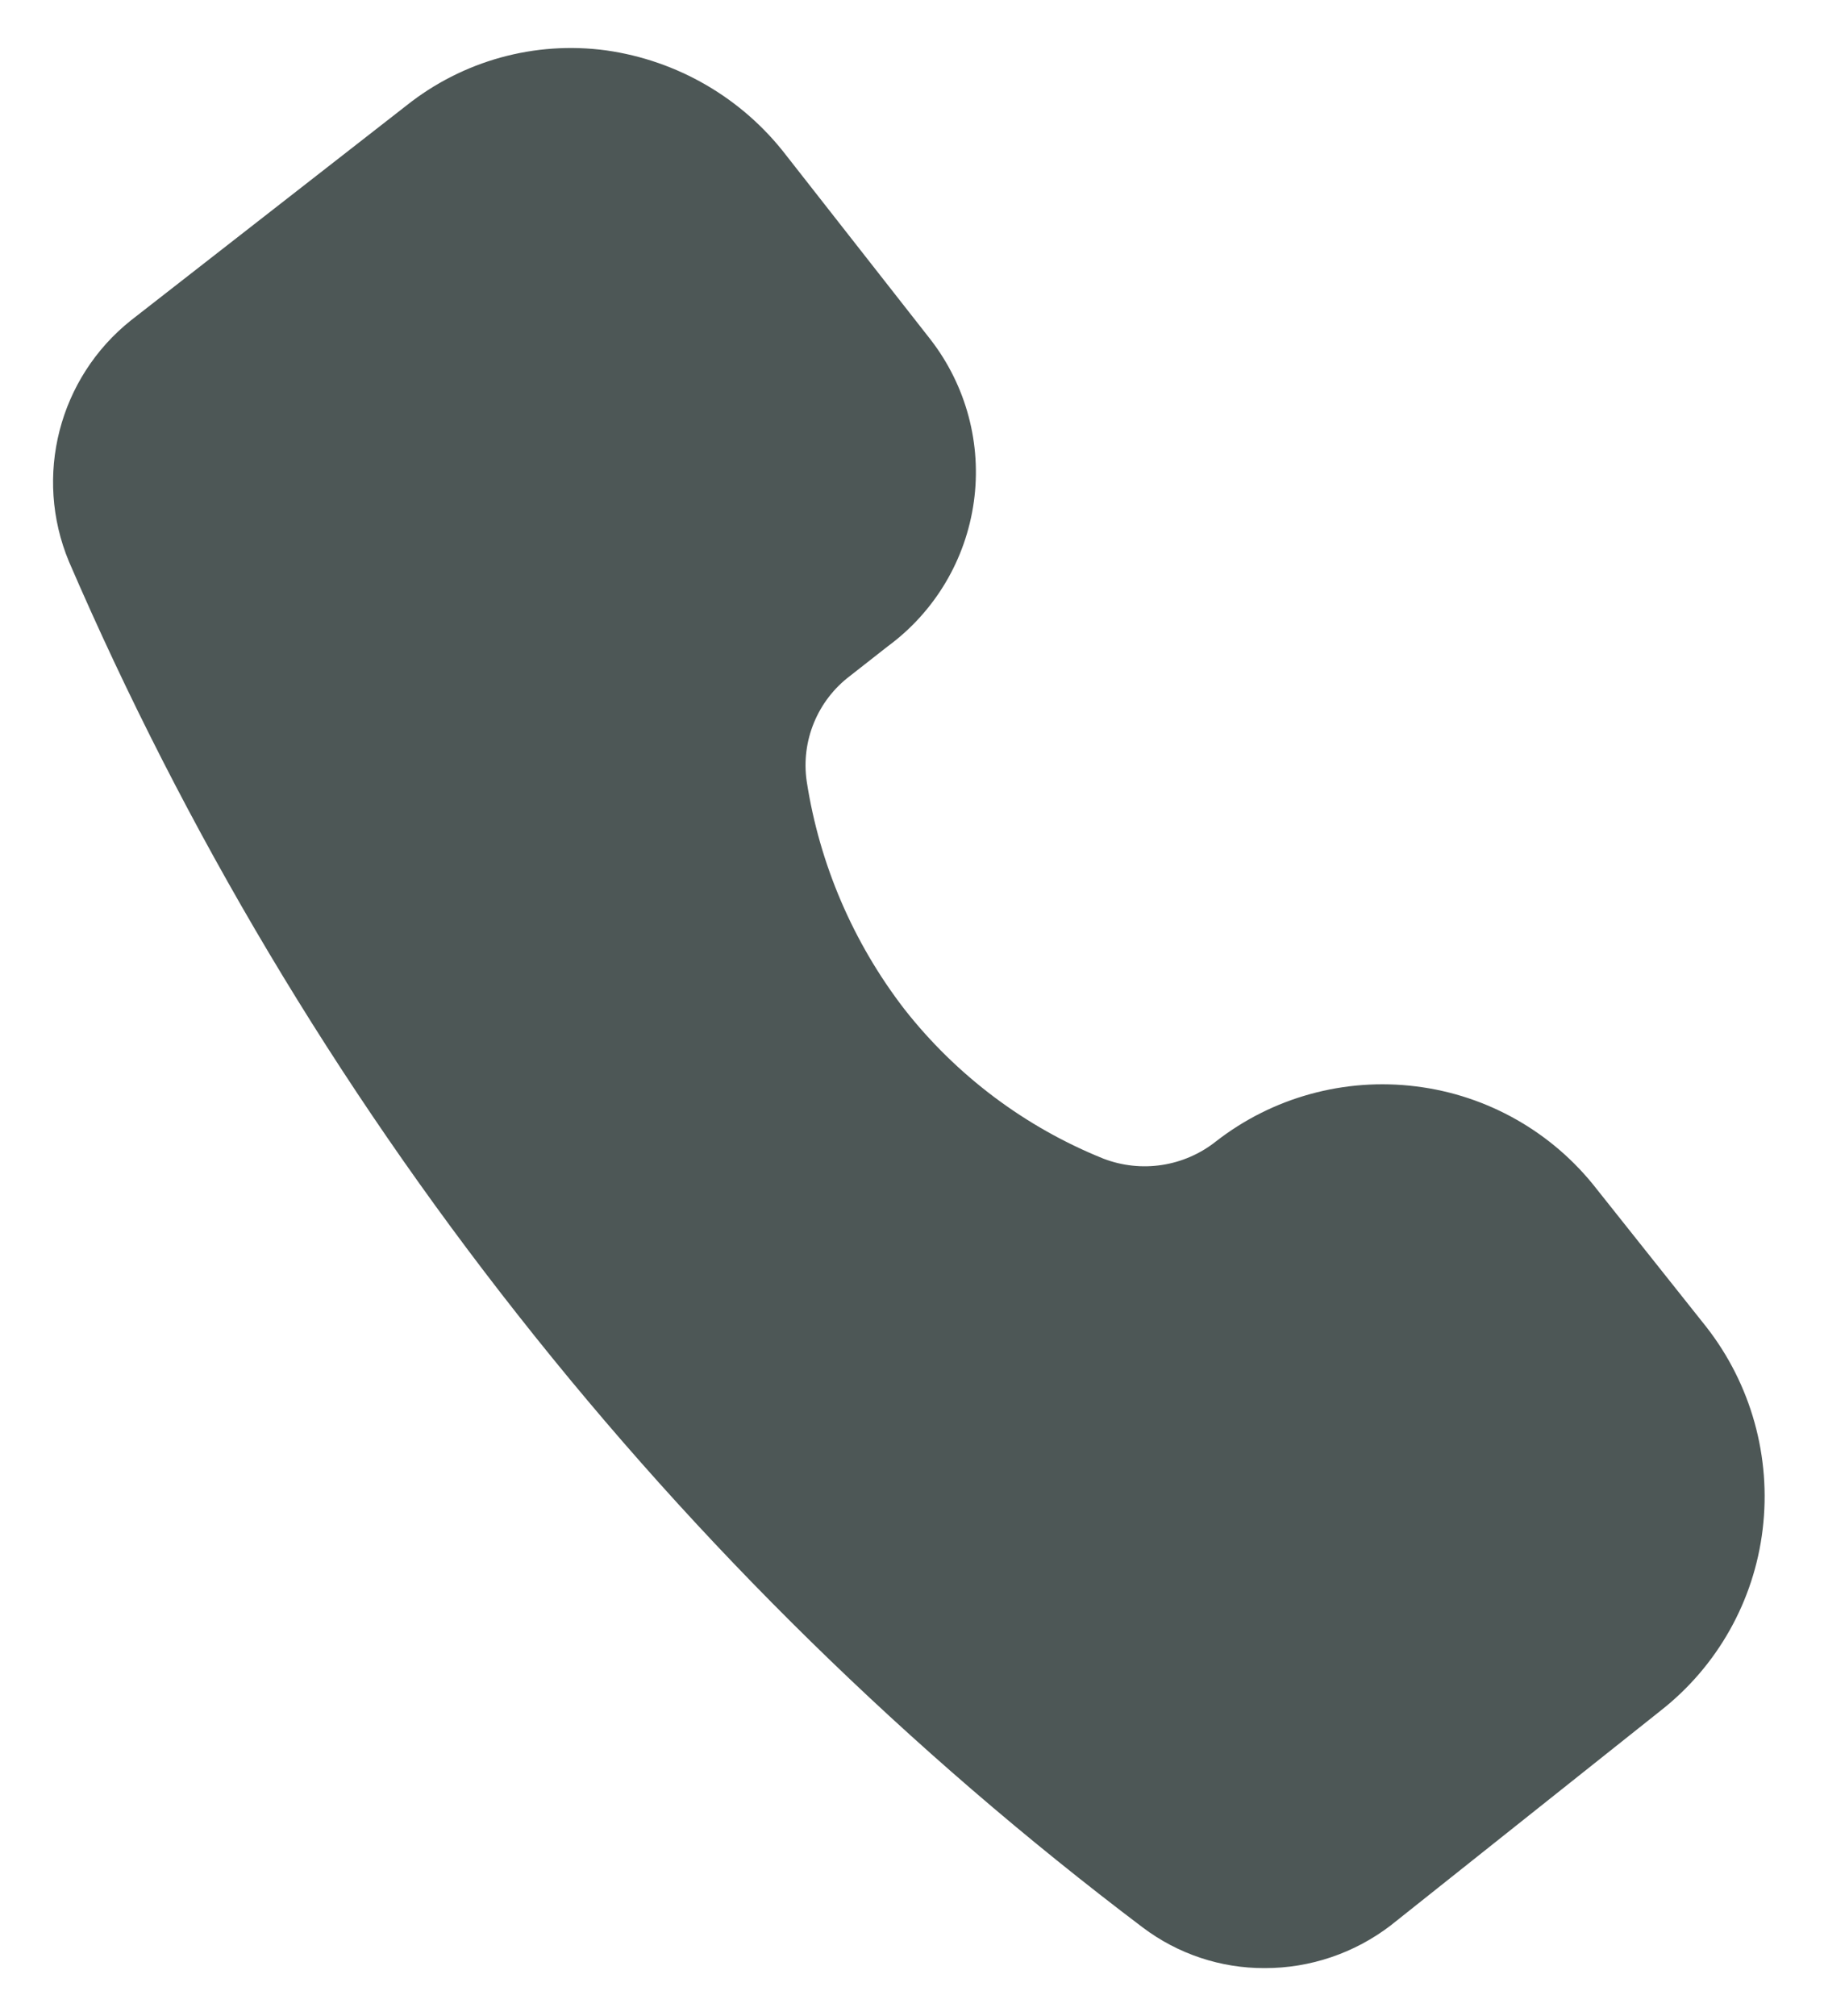 <svg width="19" height="21" viewBox="0 0 19 21" fill="none" xmlns="http://www.w3.org/2000/svg">
<path d="M18.361 15.93C18.272 16.675 17.89 17.354 17.3 17.817L14.487 20.055C14.11 20.344 13.648 20.501 13.174 20.5C12.716 20.502 12.27 20.353 11.904 20.077C9.47 18.238 7.283 16.095 5.396 13.698C3.502 11.296 1.93 8.658 0.718 5.849C0.349 4.962 0.612 3.937 1.364 3.337L4.234 1.099C4.821 0.632 5.572 0.424 6.315 0.525C7.057 0.63 7.73 1.021 8.187 1.615L9.694 3.538C10.065 4.018 10.228 4.627 10.144 5.228C10.06 5.83 9.738 6.371 9.249 6.731L8.855 7.04C8.516 7.296 8.342 7.717 8.403 8.137C8.536 9.002 8.887 9.819 9.421 10.512C9.964 11.204 10.68 11.741 11.495 12.069C11.89 12.22 12.334 12.152 12.665 11.89C13.256 11.429 14.007 11.223 14.751 11.316C15.495 11.408 16.172 11.793 16.632 12.385L17.773 13.82C18.24 14.417 18.452 15.176 18.361 15.93Z" fill="#4D5756"/>
</svg>
